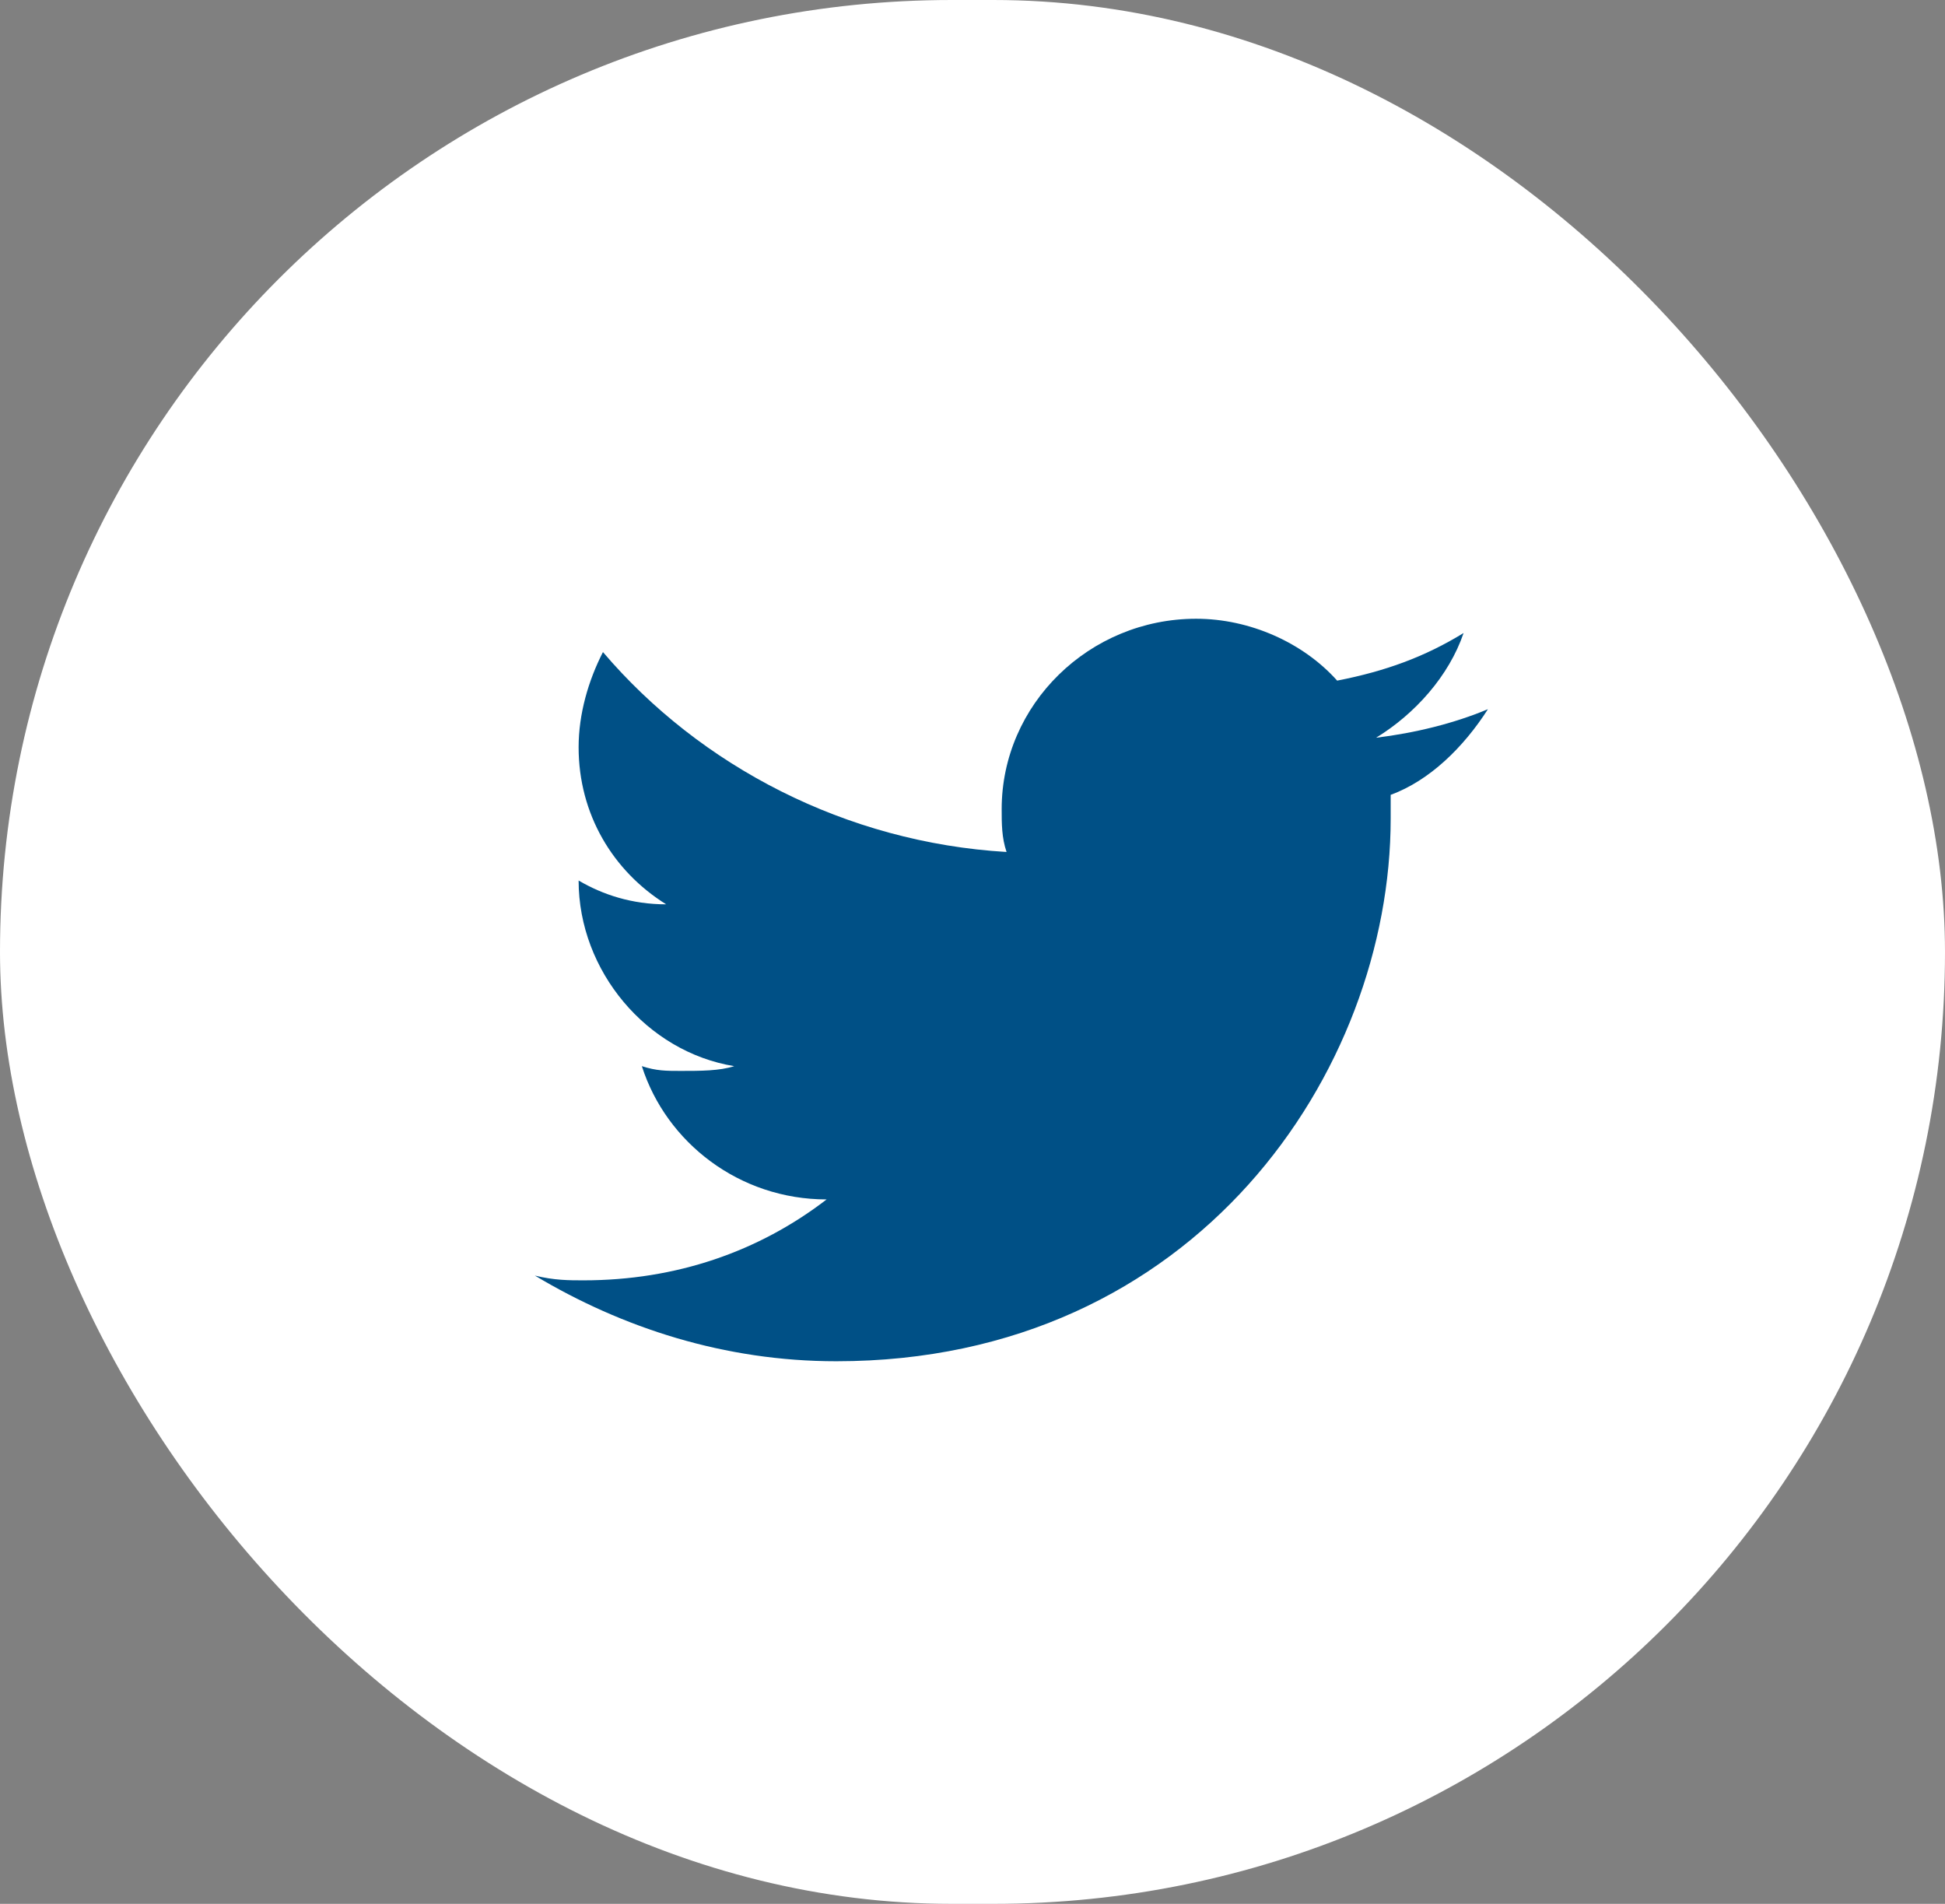 <svg width="47" height="46" viewBox="0 0 47 46" fill="none" xmlns="http://www.w3.org/2000/svg">
<rect x="0" y="0" width="47" height="46" fill="#808080" stroke="none"/>
<rect width="47" height="46" rx="23" fill="white"/>
<path d="M35.955 17.135C35.133 17.48 34.193 17.71 33.252 17.825C34.193 17.25 35.015 16.33 35.367 15.295C34.428 15.87 33.487 16.215 32.312 16.445C31.49 15.525 30.198 14.95 28.905 14.95C26.32 14.95 24.205 17.02 24.205 19.55C24.205 19.895 24.205 20.24 24.323 20.585C20.445 20.355 16.92 18.515 14.57 15.755C14.217 16.445 13.982 17.25 13.982 18.055C13.982 19.665 14.805 21.045 16.098 21.85C15.275 21.85 14.57 21.62 13.982 21.275C13.982 23.46 15.627 25.415 17.742 25.76C17.39 25.875 16.92 25.875 16.45 25.875C16.098 25.875 15.863 25.875 15.51 25.76C16.098 27.6 17.86 28.98 19.975 28.98C18.33 30.245 16.332 30.935 14.1 30.935C13.748 30.935 13.395 30.935 12.925 30.82C15.04 32.085 17.508 32.89 20.21 32.89C28.905 32.89 33.605 25.875 33.605 19.78V19.205C34.545 18.86 35.367 18.055 35.955 17.135Z" fill="#005086"/>
</svg>
